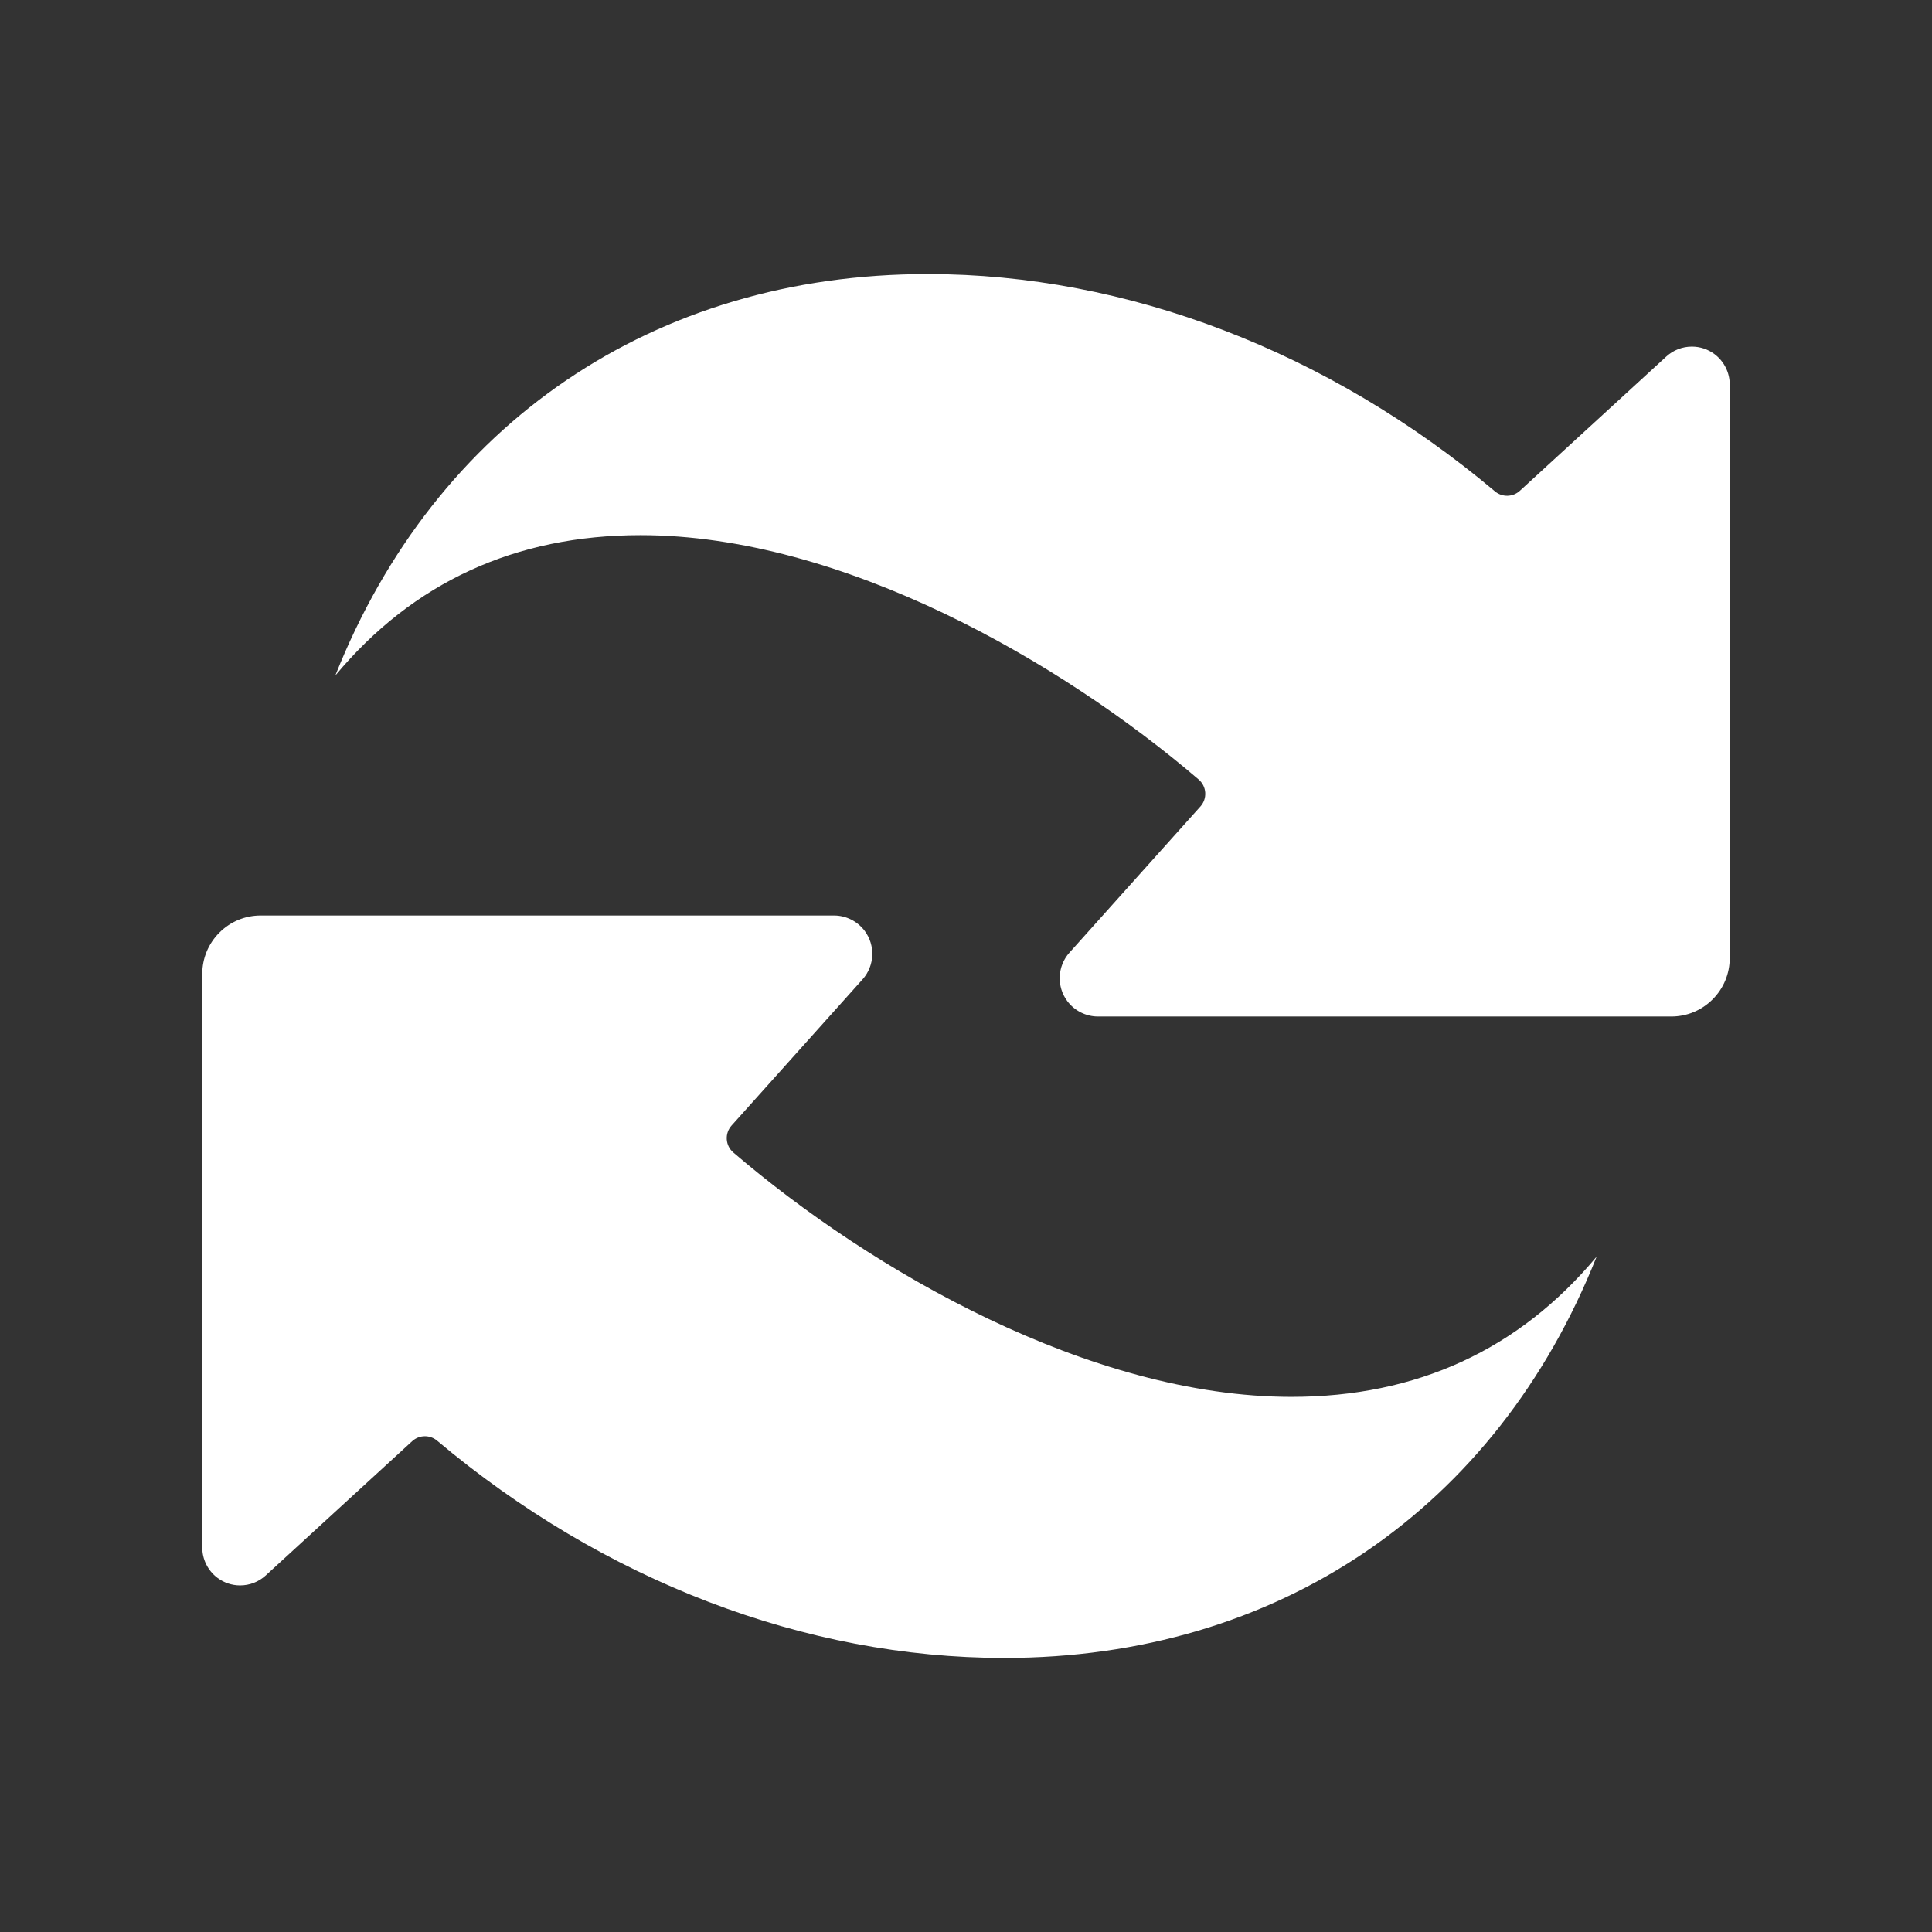 <svg height='300px' width='300px'  fill="white" xmlns="http://www.w3.org/2000/svg" xmlns:xlink="http://www.w3.org/1999/xlink" version="1.1" x="0px" y="0px" viewBox="0 0 512 512" style="enable-background:new 0 0 512 512;" xml:space="preserve"><rect x="0" y="0" width="512" height="512" fill="#333333" stroke="none"/><g><g><path d="M454.392,93.868c-1.753-1.317-3.837-2.014-6.028-2.014c-2.52,0-4.929,0.937-6.784,2.638l-38.81,35.579    c-1.851,1.697-4.674,1.758-6.597,0.142c-44.169-37.134-97.56-57.585-150.337-57.585c-72.501,0-130.458,39.548-156.974,106.394    c20.566-24.697,47.726-37.201,80.89-37.201c53.302,0,111.354,33.452,147.908,64.758c1.022,0.875,1.648,2.125,1.737,3.468    s-0.367,2.664-1.266,3.667l-34.713,38.739c-3.218,3.591-3.455,9-0.565,12.862c1.907,2.548,4.946,4.068,8.129,4.068h151.921    c4.145,0,8.04-1.616,10.969-4.551c2.917-2.925,4.524-6.812,4.524-10.943V101.89C458.396,98.752,456.899,95.753,454.392,93.868z"></path><path d="M342.258,370.186c-53.325,0.003-111.374-33.453-147.919-64.765c-1.021-0.875-1.646-2.125-1.735-3.468    s0.367-2.664,1.266-3.666l34.712-38.739c3.218-3.592,3.456-9.001,0.565-12.862c-1.907-2.548-4.945-4.069-8.128-4.069H69.097    c-4.145,0-8.04,1.616-10.969,4.551c-2.918,2.925-4.524,6.811-4.524,10.942v152c0,3.138,1.497,6.137,4.006,8.022    c1.752,1.317,3.837,2.014,6.027,2.014c2.52,0,4.929-0.938,6.784-2.639l38.81-35.579c0.954-0.874,2.166-1.314,3.38-1.314    c1.142,0,2.285,0.39,3.218,1.173c44.157,37.135,97.543,57.585,150.324,57.585c72.489,0,130.441-39.532,156.967-106.347    C402.556,357.695,375.406,370.185,342.258,370.186z"></path></g></g></svg>